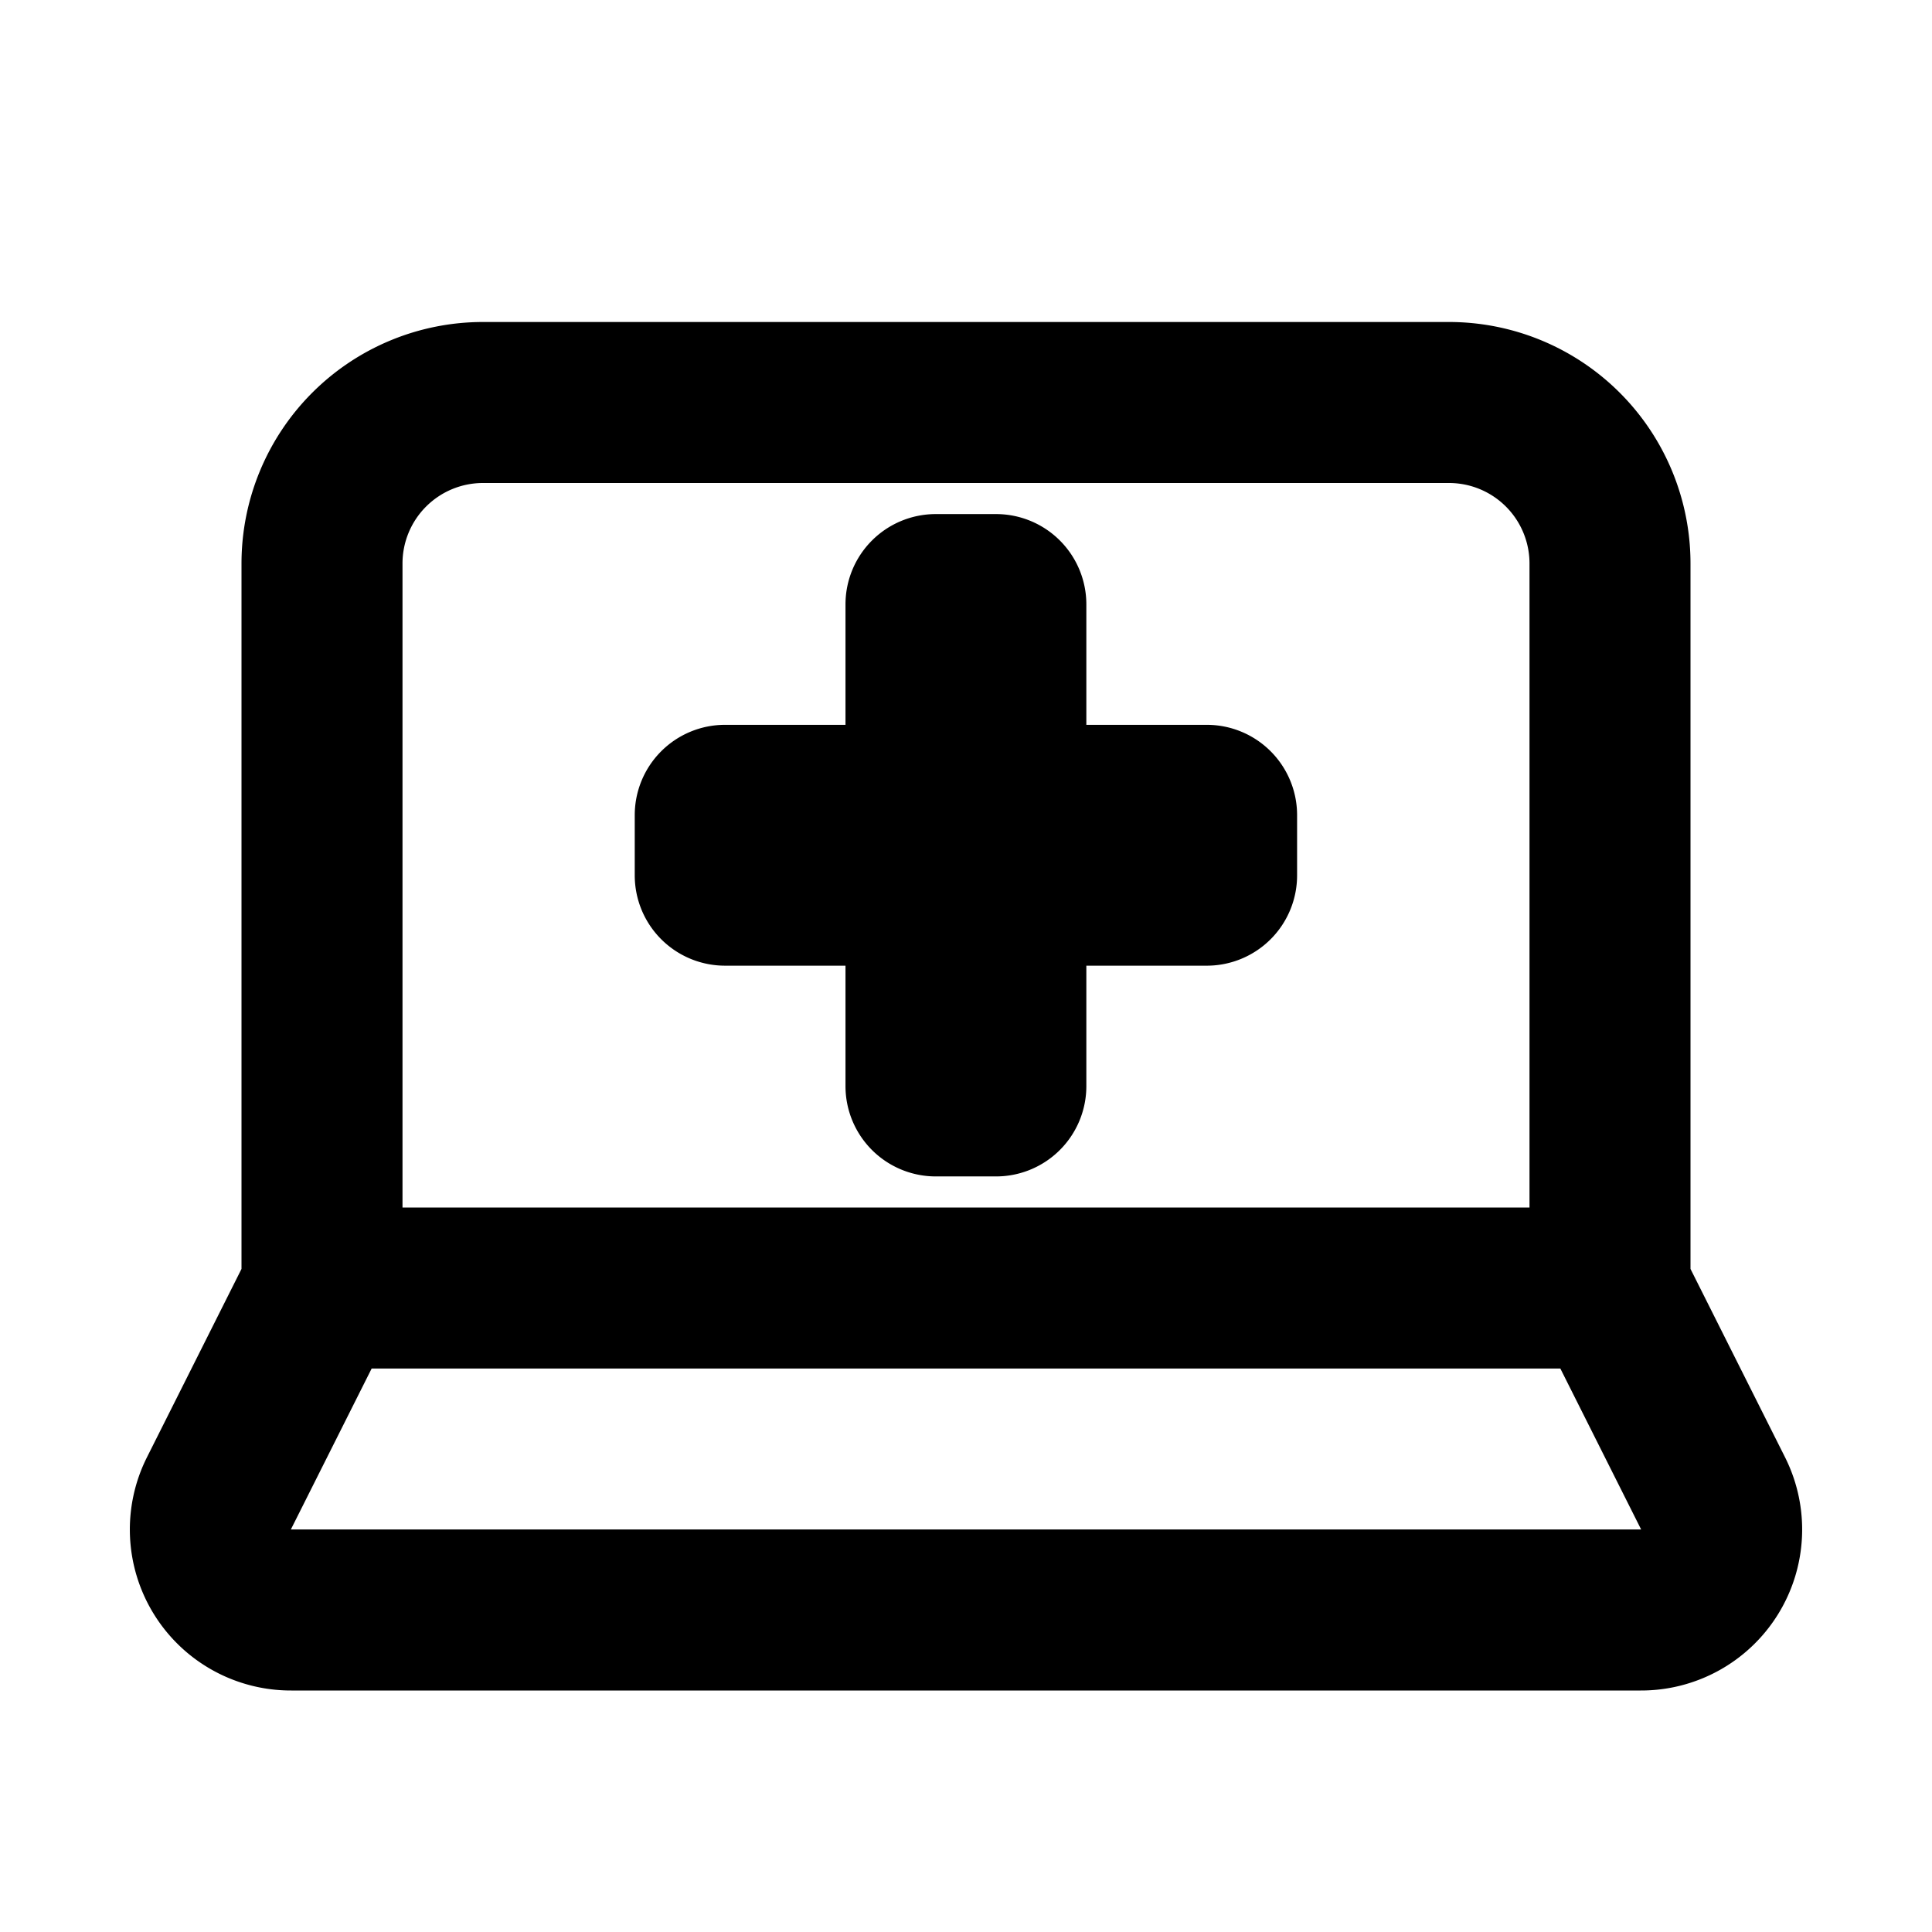 <?xml version="1.0" encoding="UTF-8" standalone="no"?>
<svg
   width="24"
   height="24"
   viewBox="0 0 24 24"
   fill="none"
   stroke="currentColor"
   stroke-width="2"
   stroke-linecap="round"
   stroke-linejoin="round"
   class="lucide lucide-laptop"
   version="1.1"
   id="svg1"
   sodipodi:docname="helpdesk-icon.svg"
   xml:space="preserve"
   inkscape:version="1.3.2 (091e20e, 2023-11-25, custom)"
   xmlns:inkscape="http://www.inkscape.org/namespaces/inkscape"
   xmlns:sodipodi="http://sodipodi.sourceforge.net/DTD/sodipodi-0.dtd"
   xmlns="http://www.w3.org/2000/svg"
   xmlns:svg="http://www.w3.org/2000/svg"><defs
     id="defs1" /><sodipodi:namedview
     id="namedview1"
     pagecolor="#ffffff"
     bordercolor="#999999"
     borderopacity="1"
     inkscape:showpageshadow="2"
     inkscape:pageopacity="0"
     inkscape:pagecheckerboard="0"
     inkscape:deskcolor="#d1d1d1"
     inkscape:zoom="24.4375"
     inkscape:cx="13.769821"
     inkscape:cy="9.9641944"
     inkscape:window-width="2560"
     inkscape:window-height="1369"
     inkscape:window-x="-8"
     inkscape:window-y="-8"
     inkscape:window-maximized="1"
     inkscape:current-layer="g1" /><path
     d="M20 16V7a2 2 0 0 0-2-2H6a2 2 0 0 0-2 2v9m16 0H4m16 0 1.28 2.55a1 1 0 0 1-.9 1.45H3.62a1 1 0 0 1-.9-1.45L4 16"
     id="path1" /><g
     style="fill:none;stroke:currentColor;stroke-width:2;stroke-linecap:round;stroke-linejoin:round"
     id="g1"
     transform="matrix(0.374,0,0,0.374,7.511,6.012)"><path
       d="m 4,9 a 2,2 0 0 0 -2,2 v 2 a 2,2 0 0 0 2,2 h 4 a 1,1 0 0 1 1,1 v 4 a 2,2 0 0 0 2,2 h 2 a 2,2 0 0 0 2,-2 v -4 a 1,1 0 0 1 1,-1 h 4 a 2,2 0 0 0 2,-2 V 11 A 2,2 0 0 0 20,9 H 16 A 1,1 0 0 1 15,8 V 4 A 2,2 0 0 0 13,2 H 11 A 2,2 0 0 0 9,4 V 8 A 1,1 0 0 1 8,9 Z"
       id="path1-9"
       style="fill:#000000" /></g></svg>
